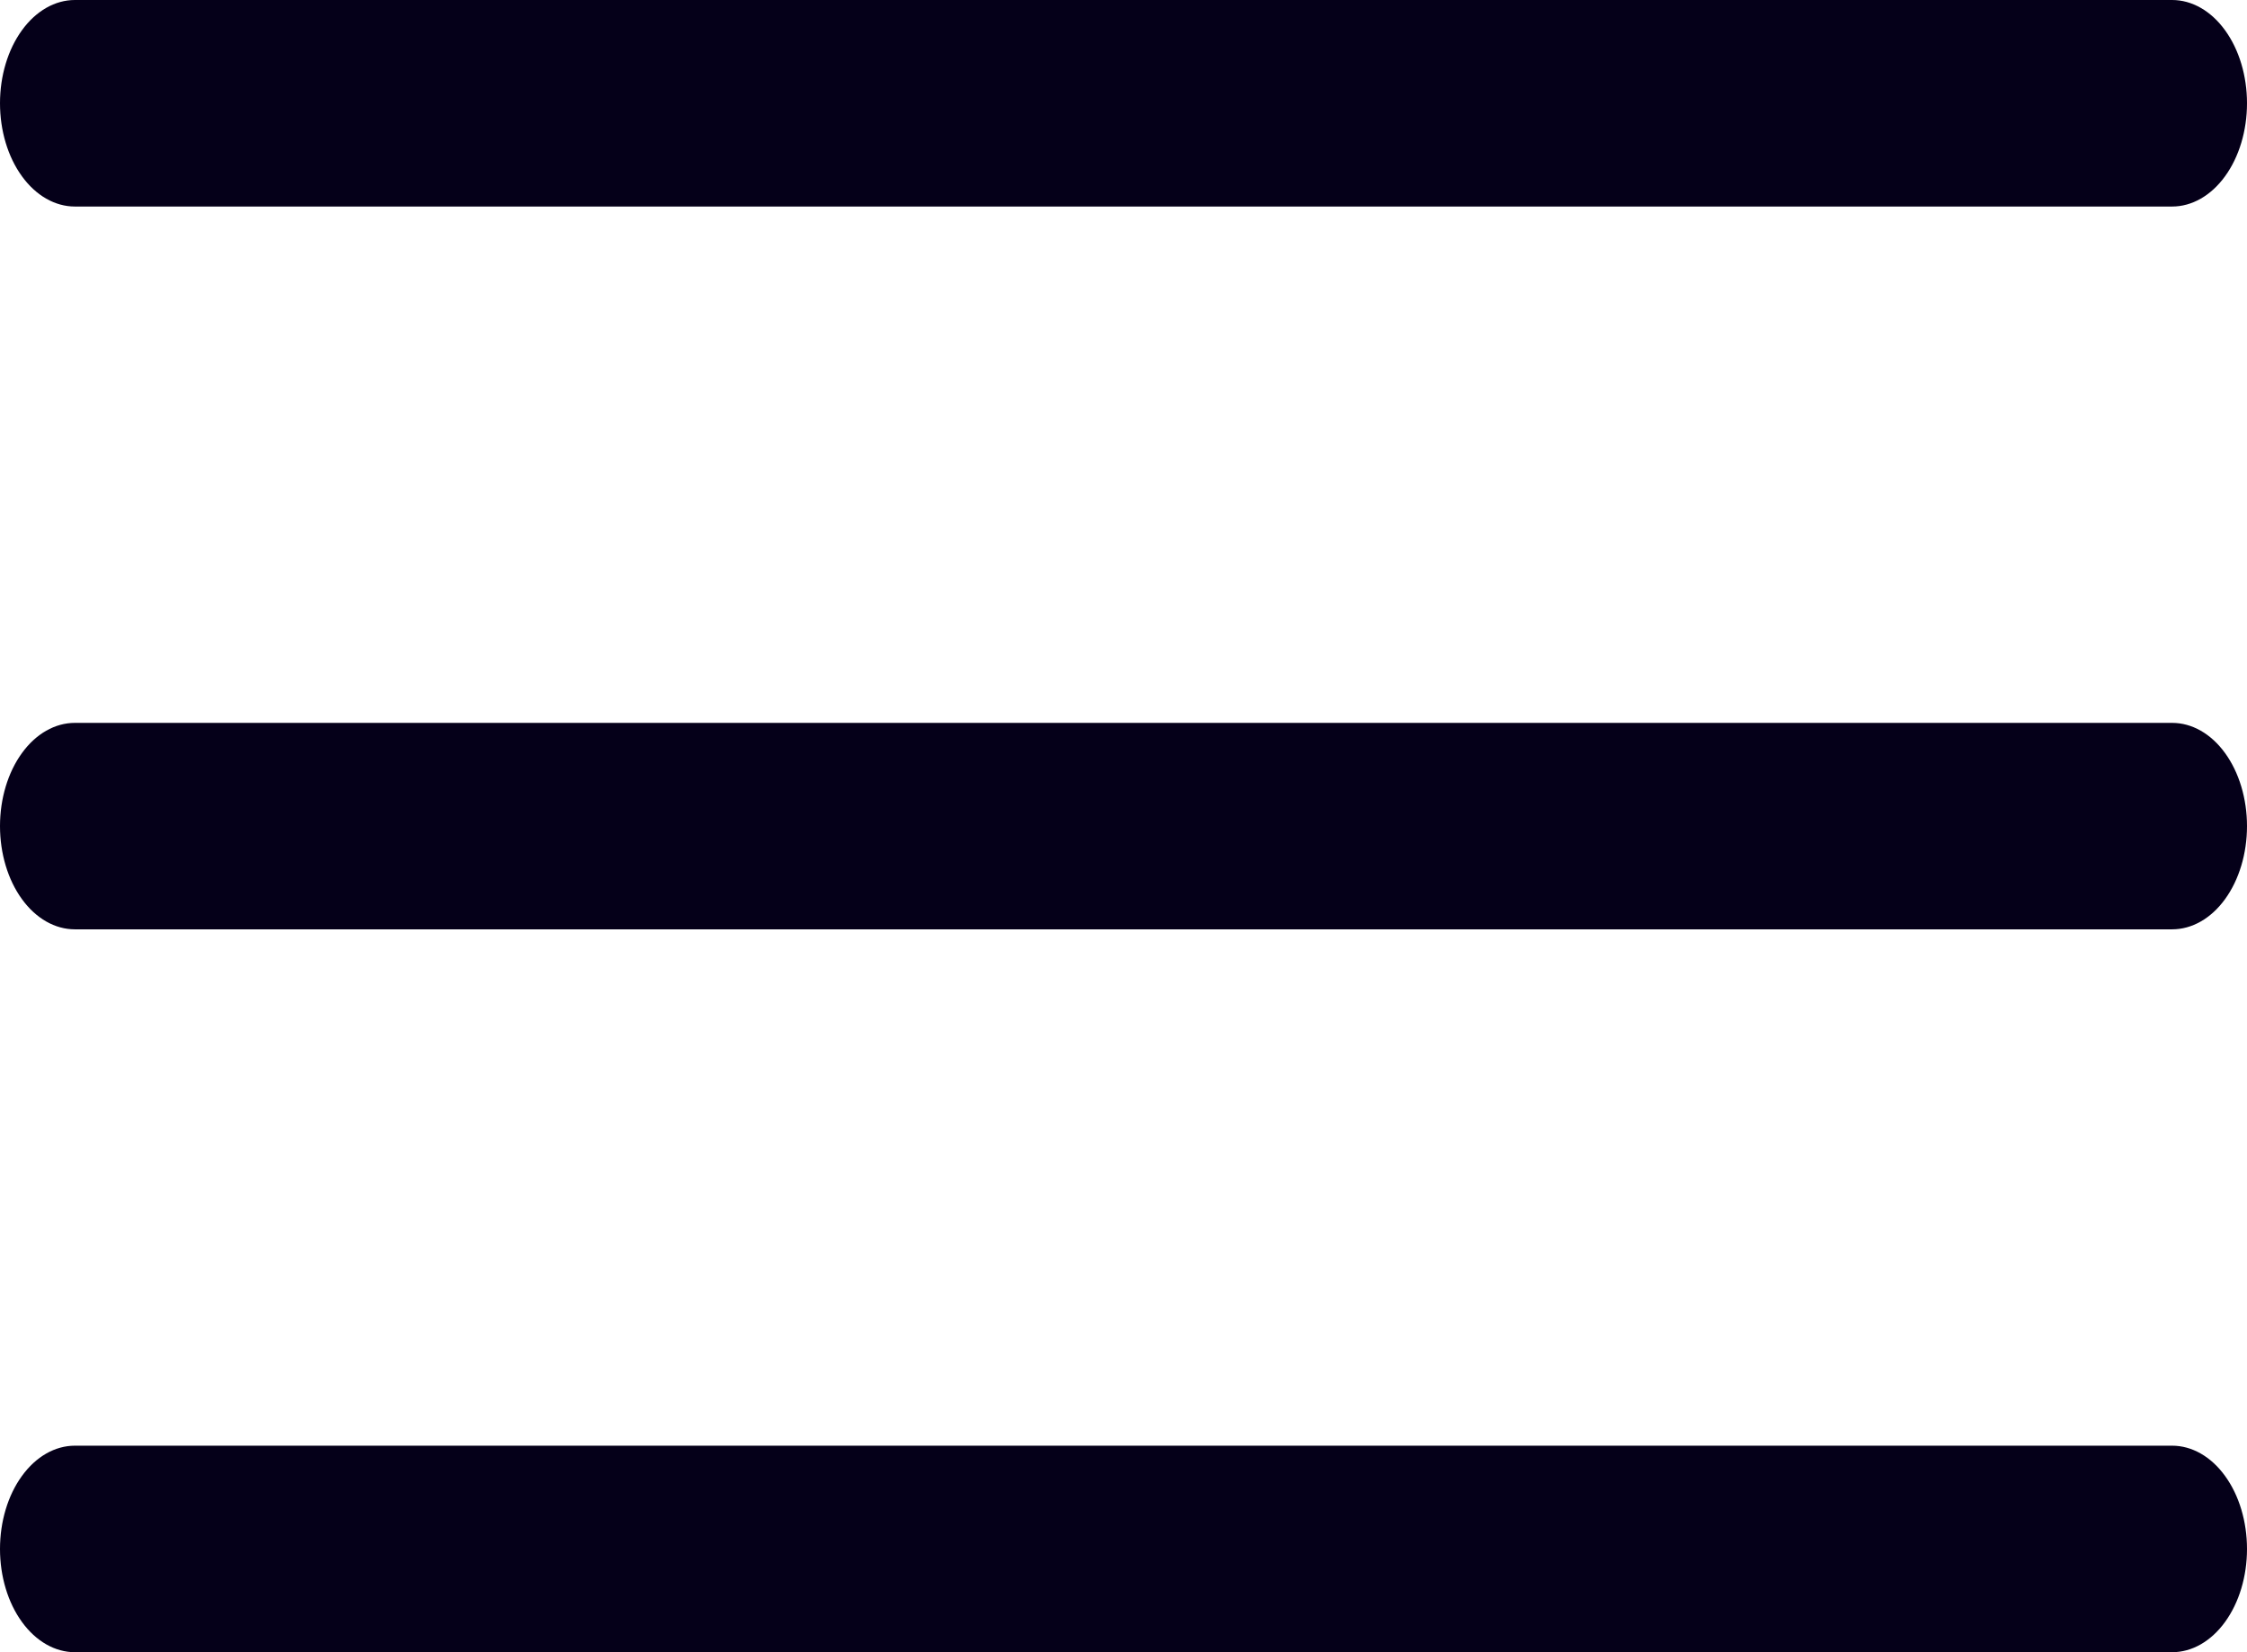 <svg width="34" height="25" viewBox="0 0 34 25" fill="none" xmlns="http://www.w3.org/2000/svg">
<g id="Group 225">
<g id="Group 224">
<path id="Vector" d="M32.867 25H1.133C0.833 25 0.544 24.835 0.332 24.542C0.119 24.249 0 23.852 0 23.438C0 23.023 0.119 22.626 0.332 22.333C0.544 22.04 0.833 21.875 1.133 21.875H32.867C33.167 21.875 33.456 22.04 33.668 22.333C33.881 22.626 34 23.023 34 23.438C34 23.852 33.881 24.249 33.668 24.542C33.456 24.835 33.167 25 32.867 25Z" fill="#050019"/>
<path id="Vector_2" d="M32.867 14.062H1.133C0.833 14.062 0.544 13.898 0.332 13.605C0.119 13.312 0 12.914 0 12.5C0 12.086 0.119 11.688 0.332 11.395C0.544 11.102 0.833 10.938 1.133 10.938H32.867C33.167 10.938 33.456 11.102 33.668 11.395C33.881 11.688 34 12.086 34 12.5C34 12.914 33.881 13.312 33.668 13.605C33.456 13.898 33.167 14.062 32.867 14.062Z" fill="#050019"/>
<path id="Vector_3" d="M32.867 3.125H1.133C0.833 3.125 0.544 2.96 0.332 2.667C0.119 2.374 0 1.977 0 1.562C0 1.148 0.119 0.751 0.332 0.458C0.544 0.165 0.833 0 1.133 0H32.867C33.167 0 33.456 0.165 33.668 0.458C33.881 0.751 34 1.148 34 1.562C34 1.977 33.881 2.374 33.668 2.667C33.456 2.96 33.167 3.125 32.867 3.125Z" fill="#050019"/>
</g>
</g>
</svg>
